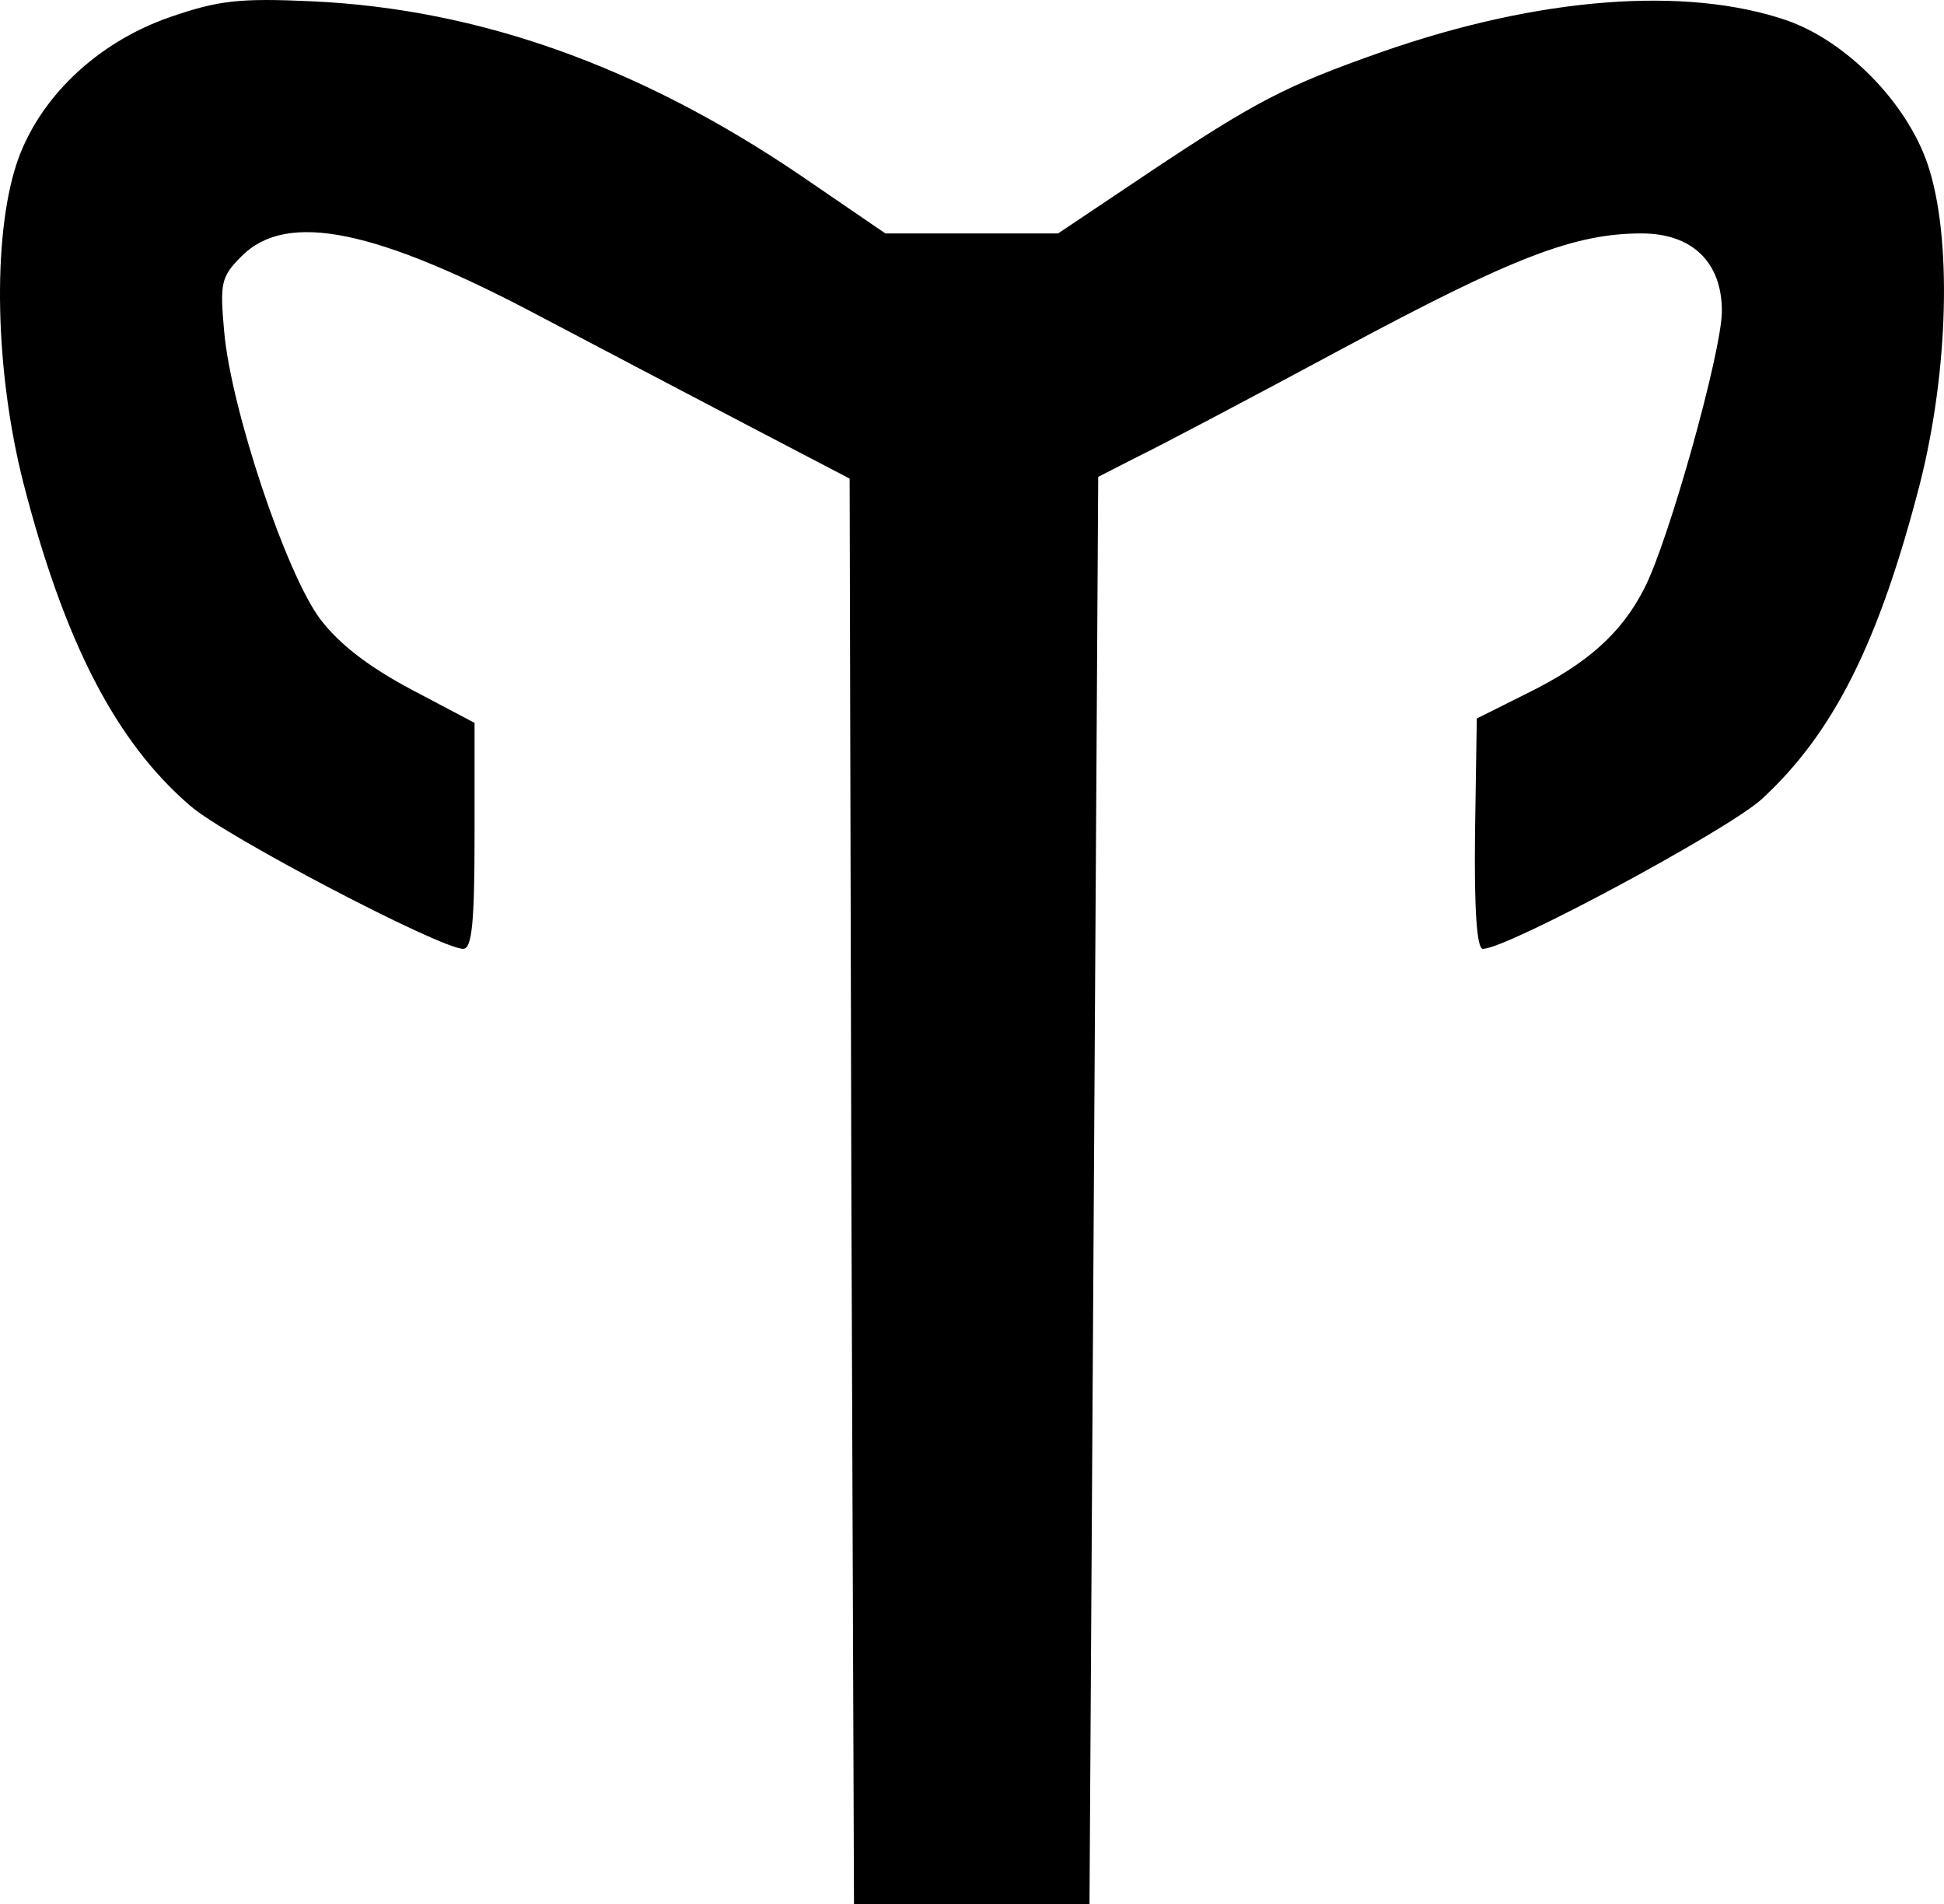 <?xml version="1.0" encoding="utf-8"?>
<svg viewBox="6.594 0.245 222.87 218.255" xmlns="http://www.w3.org/2000/svg">
  <path d="M261 9598 c-84 -29 -151 -93 -176 -168 -28 -85 -25 -238 8 -367 47 -182 106 -296 191 -369 40 -35 287 -164 313 -164 10 0 13 30 13 130 l0 129 -72 38 c-49 26 -83 52 -105 81 -39 52 -102 240 -110 329 -5 56 -4 63 20 87 52 52 154 31 344 -70 70 -37 179 -94 240 -126 l113 -59 2 -817 3 -817 135 0 135 0 5 818 5 818 45 23 c25 12 131 68 237 125 194 104 264 131 341 131 58 0 92 -33 92 -89 0 -46 -61 -264 -89 -318 -26 -51 -65 -86 -134 -120 l-58 -29 -2 -132 c-1 -87 2 -132 9 -132 28 0 280 136 319 171 83 76 135 180 182 362 33 130 37 283 9 366 -24 71 -93 141 -161 165 -116 40 -285 27 -465 -36 -111 -39 -145 -57 -268 -139 l-103 -69 -99 0 -99 0 -98 67 c-183 124 -367 190 -558 199 -85 4 -109 1 -164 -18z" transform="matrix(0.1, 0, 0, -0.1, 0, 962)"/>
</svg>